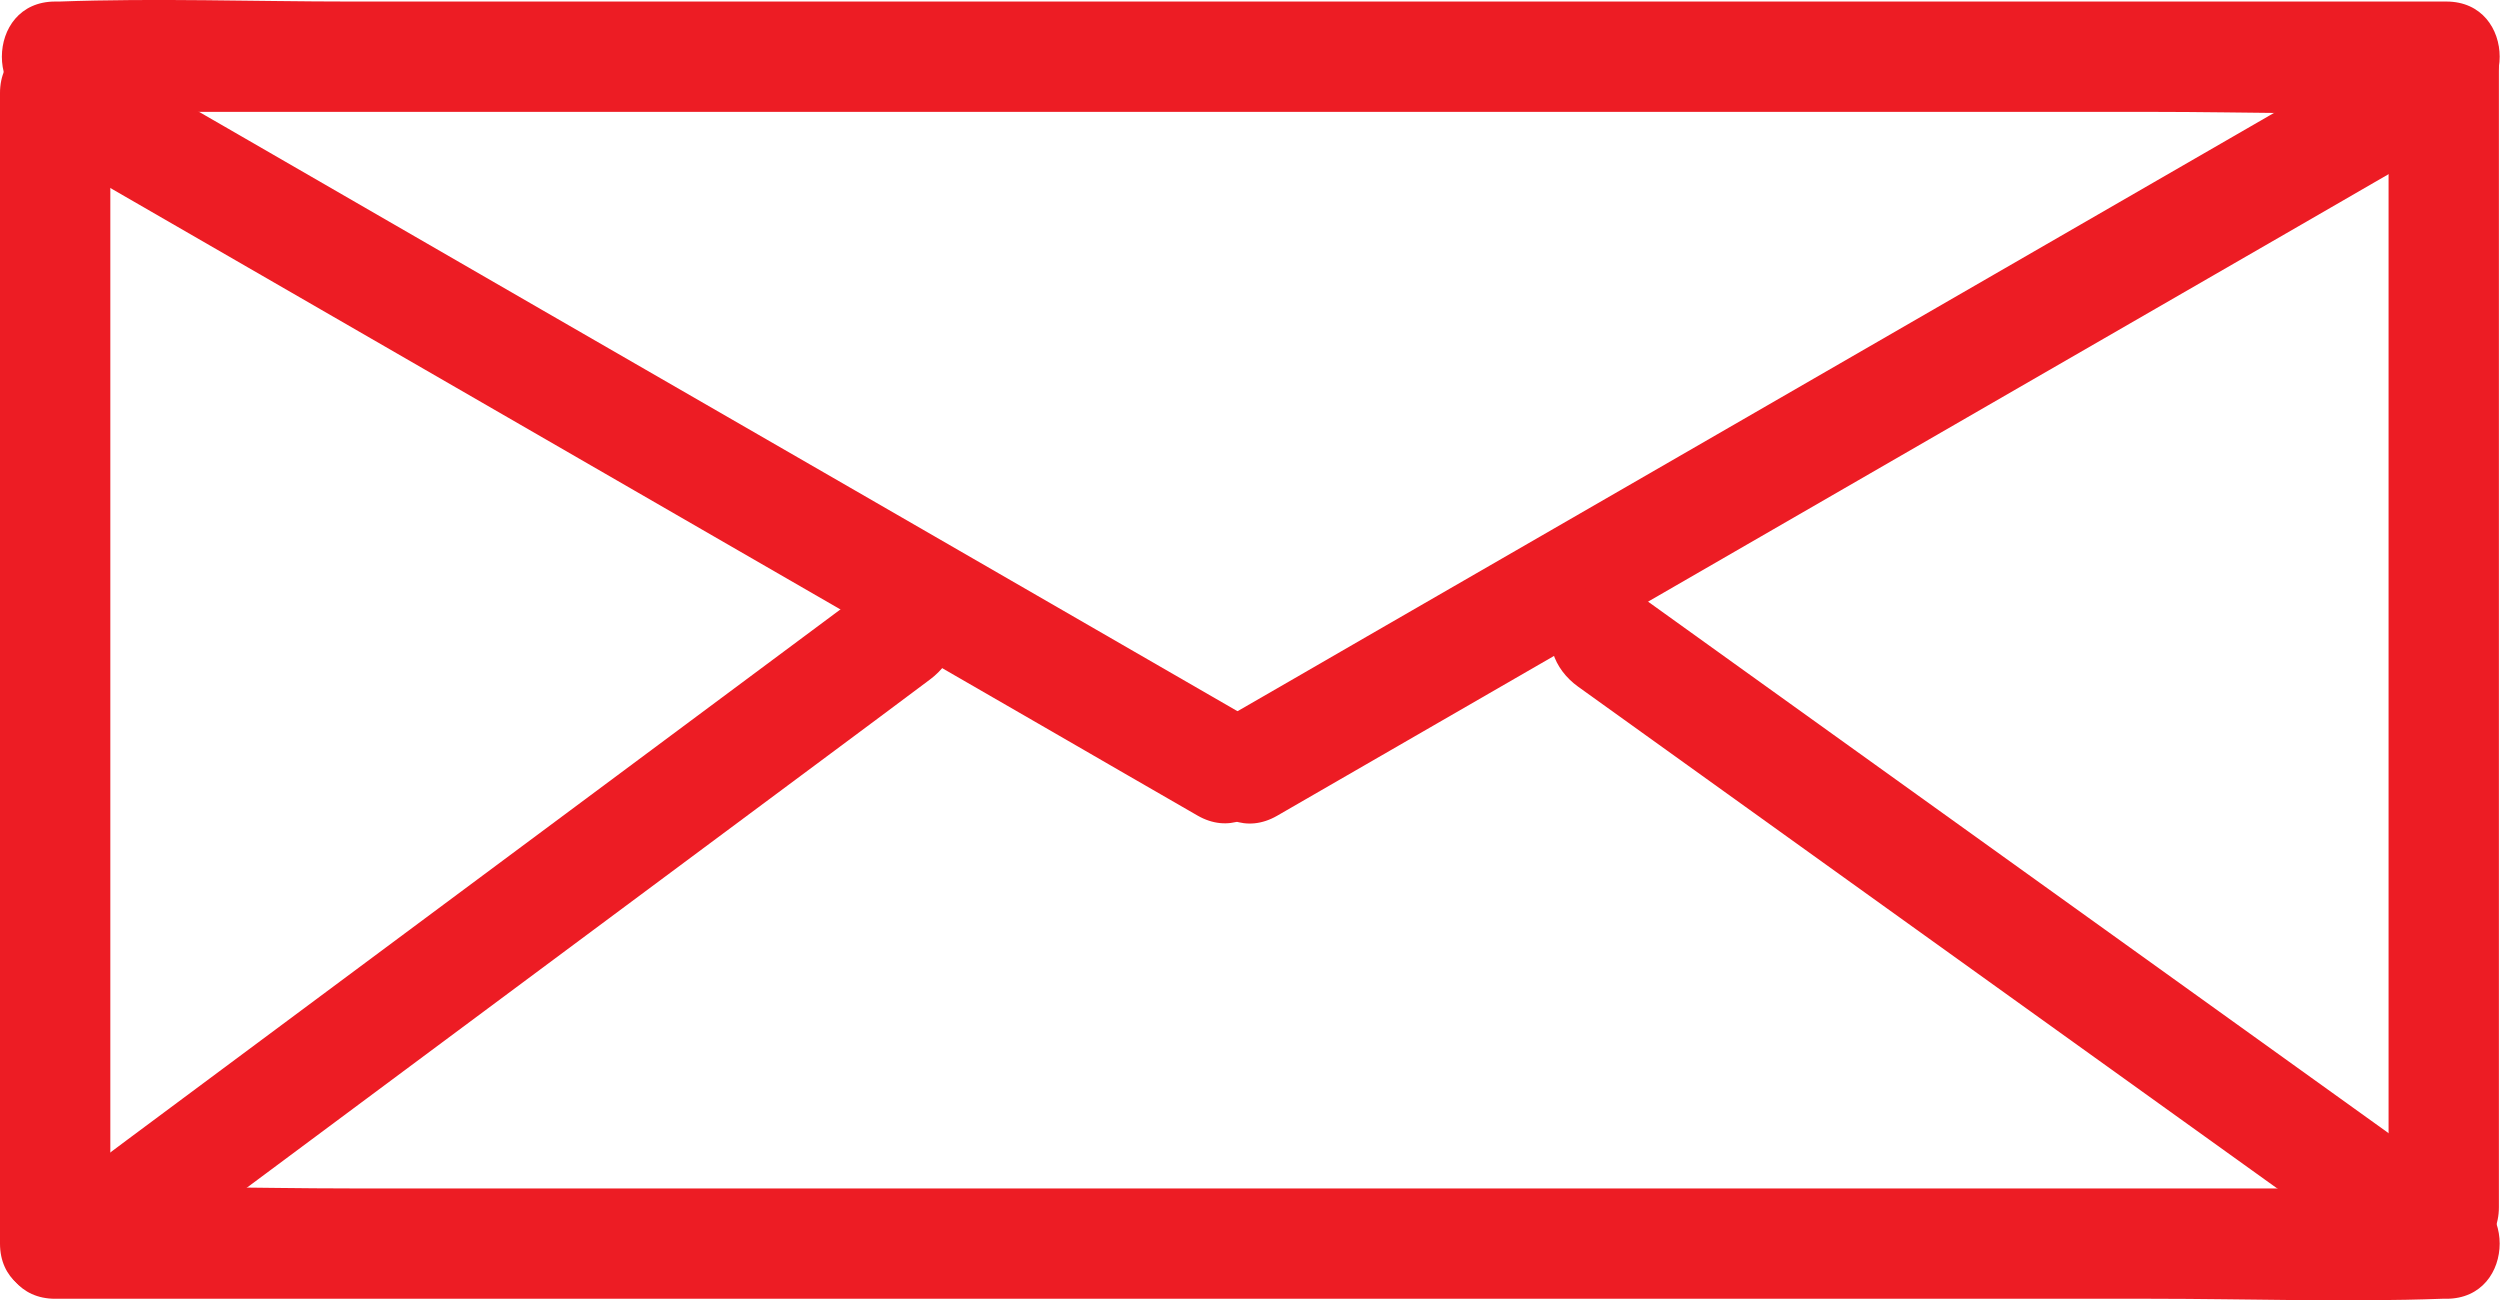 <?xml version="1.0" encoding="utf-8"?>
<!-- Generator: Adobe Illustrator 25.4.1, SVG Export Plug-In . SVG Version: 6.00 Build 0)  -->
<svg version="1.1" id="Layer_1" xmlns="http://www.w3.org/2000/svg" xmlns:xlink="http://www.w3.org/1999/xlink" x="0px" y="0px"
	 viewBox="0 0 113.3 58.93" style="enable-background:new 0 0 113.3 58.93;" xml:space="preserve">
<style type="text/css">
	.st0{fill:#414042;}
	.st1{fill:#ED1C24;}
</style>
<g>
	<line class="st0" x1="2.5" y1="4.22" x2="2.5" y2="56.36"/>
	<g>
		<path class="st1" d="M0,4.22c0,5.86,0,11.73,0,17.59c0,9.36,0,18.71,0,28.07c0,2.16,0,4.32,0,6.48c0,3.22,5,3.22,5,0
			c0-5.86,0-11.73,0-17.59c0-9.36,0-18.71,0-28.07c0-2.16,0-4.32,0-6.48C5,1,0,0.99,0,4.22L0,4.22z"/>
	</g>
</g>
<g>
	<line class="st0" x1="110.75" y1="2.57" x2="110.75" y2="54.72"/>
	<g>
		<path class="st1" d="M108.25,2.57c0,5.86,0,11.73,0,17.59c0,9.36,0,18.71,0,28.07c0,2.16,0,4.32,0,6.48c0,3.22,5,3.22,5,0
			c0-5.86,0-11.73,0-17.59c0-9.36,0-18.71,0-28.07c0-2.16,0-4.32,0-6.48C113.25-0.65,108.25-0.65,108.25,2.57L108.25,2.57z"/>
	</g>
</g>
<g>
	<line class="st0" x1="2.5" y1="2.57" x2="110.88" y2="2.57"/>
	<g>
		<path class="st1" d="M2.5,5.07c3.59,0,7.18,0,10.76,0c8.62,0,17.24,0,25.86,0c10.43,0,20.86,0,31.29,0c9.02,0,18.05,0,27.07,0
			c4.39,0,8.81,0.16,13.2,0c0.06,0,0.13,0,0.19,0c3.22,0,3.22-5,0-5c-3.59,0-7.18,0-10.76,0c-8.62,0-17.24,0-25.86,0
			c-10.43,0-20.86,0-31.29,0c-9.02,0-18.05,0-27.07,0c-4.39,0-8.81-0.16-13.2,0c-0.06,0-0.13,0-0.19,0
			C-0.72,0.07-0.72,5.07,2.5,5.07L2.5,5.07z"/>
	</g>
</g>
<g>
	<line class="st0" x1="2.5" y1="56.36" x2="110.88" y2="56.36"/>
	<g>
		<path class="st1" d="M2.5,58.86c3.59,0,7.18,0,10.76,0c8.62,0,17.24,0,25.86,0c10.43,0,20.86,0,31.29,0c9.02,0,18.05,0,27.07,0
			c4.39,0,8.81,0.16,13.2,0c0.06,0,0.13,0,0.19,0c3.22,0,3.22-5,0-5c-3.59,0-7.18,0-10.76,0c-8.62,0-17.24,0-25.86,0
			c-10.43,0-20.86,0-31.29,0c-9.02,0-18.05,0-27.07,0c-4.39,0-8.81-0.16-13.2,0c-0.06,0-0.13,0-0.19,0
			C-0.72,53.86-0.72,58.86,2.5,58.86L2.5,58.86z"/>
	</g>
</g>
<g>
	<line class="st0" x1="2.5" y1="4.2" x2="55.53" y2="34.81"/>
	<g>
		<path class="st1" d="M1.24,6.35c6,3.46,12,6.93,18,10.39c9.48,5.47,18.96,10.95,28.45,16.42c2.19,1.27,4.38,2.53,6.58,3.8
			c2.79,1.61,5.31-2.71,2.52-4.32c-6-3.46-12-6.93-18-10.39C29.3,16.78,19.82,11.31,10.34,5.83C8.15,4.57,5.95,3.3,3.76,2.04
			C0.97,0.43-1.55,4.74,1.24,6.35L1.24,6.35z"/>
	</g>
</g>
<g>
	<line class="st0" x1="109.65" y1="4.2" x2="56.63" y2="34.81"/>
	<g>
		<path class="st1" d="M108.39,2.04c-6,3.46-12,6.93-18,10.39c-9.48,5.47-18.96,10.95-28.45,16.42c-2.19,1.27-4.38,2.53-6.58,3.8
			c-2.79,1.61-0.27,5.93,2.52,4.32c6-3.46,12-6.93,18-10.39c9.48-5.47,18.96-10.95,28.45-16.42c2.19-1.27,4.38-2.53,6.58-3.8
			C113.7,4.75,111.18,0.42,108.39,2.04L108.39,2.04z"/>
	</g>
</g>
<g>
	<line class="st0" x1="4.8" y1="55.49" x2="40.88" y2="28.64"/>
	<g>
		<path class="st1" d="M6.06,57.64c4.07-3.03,8.15-6.06,12.22-9.09c6.46-4.8,12.92-9.61,19.38-14.41c1.49-1.11,2.99-2.22,4.48-3.34
			c1.08-0.8,1.63-2.16,0.9-3.42c-0.62-1.07-2.33-1.71-3.42-0.9c-4.07,3.03-8.15,6.06-12.22,9.09c-6.46,4.8-12.92,9.61-19.38,14.41
			c-1.49,1.11-2.99,2.22-4.48,3.34c-1.08,0.8-1.63,2.16-0.9,3.42C3.26,57.81,4.97,58.45,6.06,57.64L6.06,57.64z"/>
	</g>
</g>
<g>
	<line class="st0" x1="109.31" y1="55.18" x2="72.78" y2="28.95"/>
	<g>
		<path class="st1" d="M110.57,53.02c-4.12-2.96-8.25-5.92-12.37-8.88c-6.54-4.69-13.08-9.39-19.62-14.08
			c-1.51-1.09-3.03-2.17-4.54-3.26c-1.1-0.79-2.78-0.19-3.42,0.9c-0.74,1.26-0.2,2.63,0.9,3.42c4.12,2.96,8.25,5.92,12.37,8.88
			c6.54,4.69,13.08,9.39,19.62,14.08c1.51,1.09,3.03,2.17,4.54,3.26c1.1,0.79,2.78,0.19,3.42-0.9
			C112.2,55.18,111.67,53.81,110.57,53.02L110.57,53.02z"/>
	</g>
</g>
</svg>
